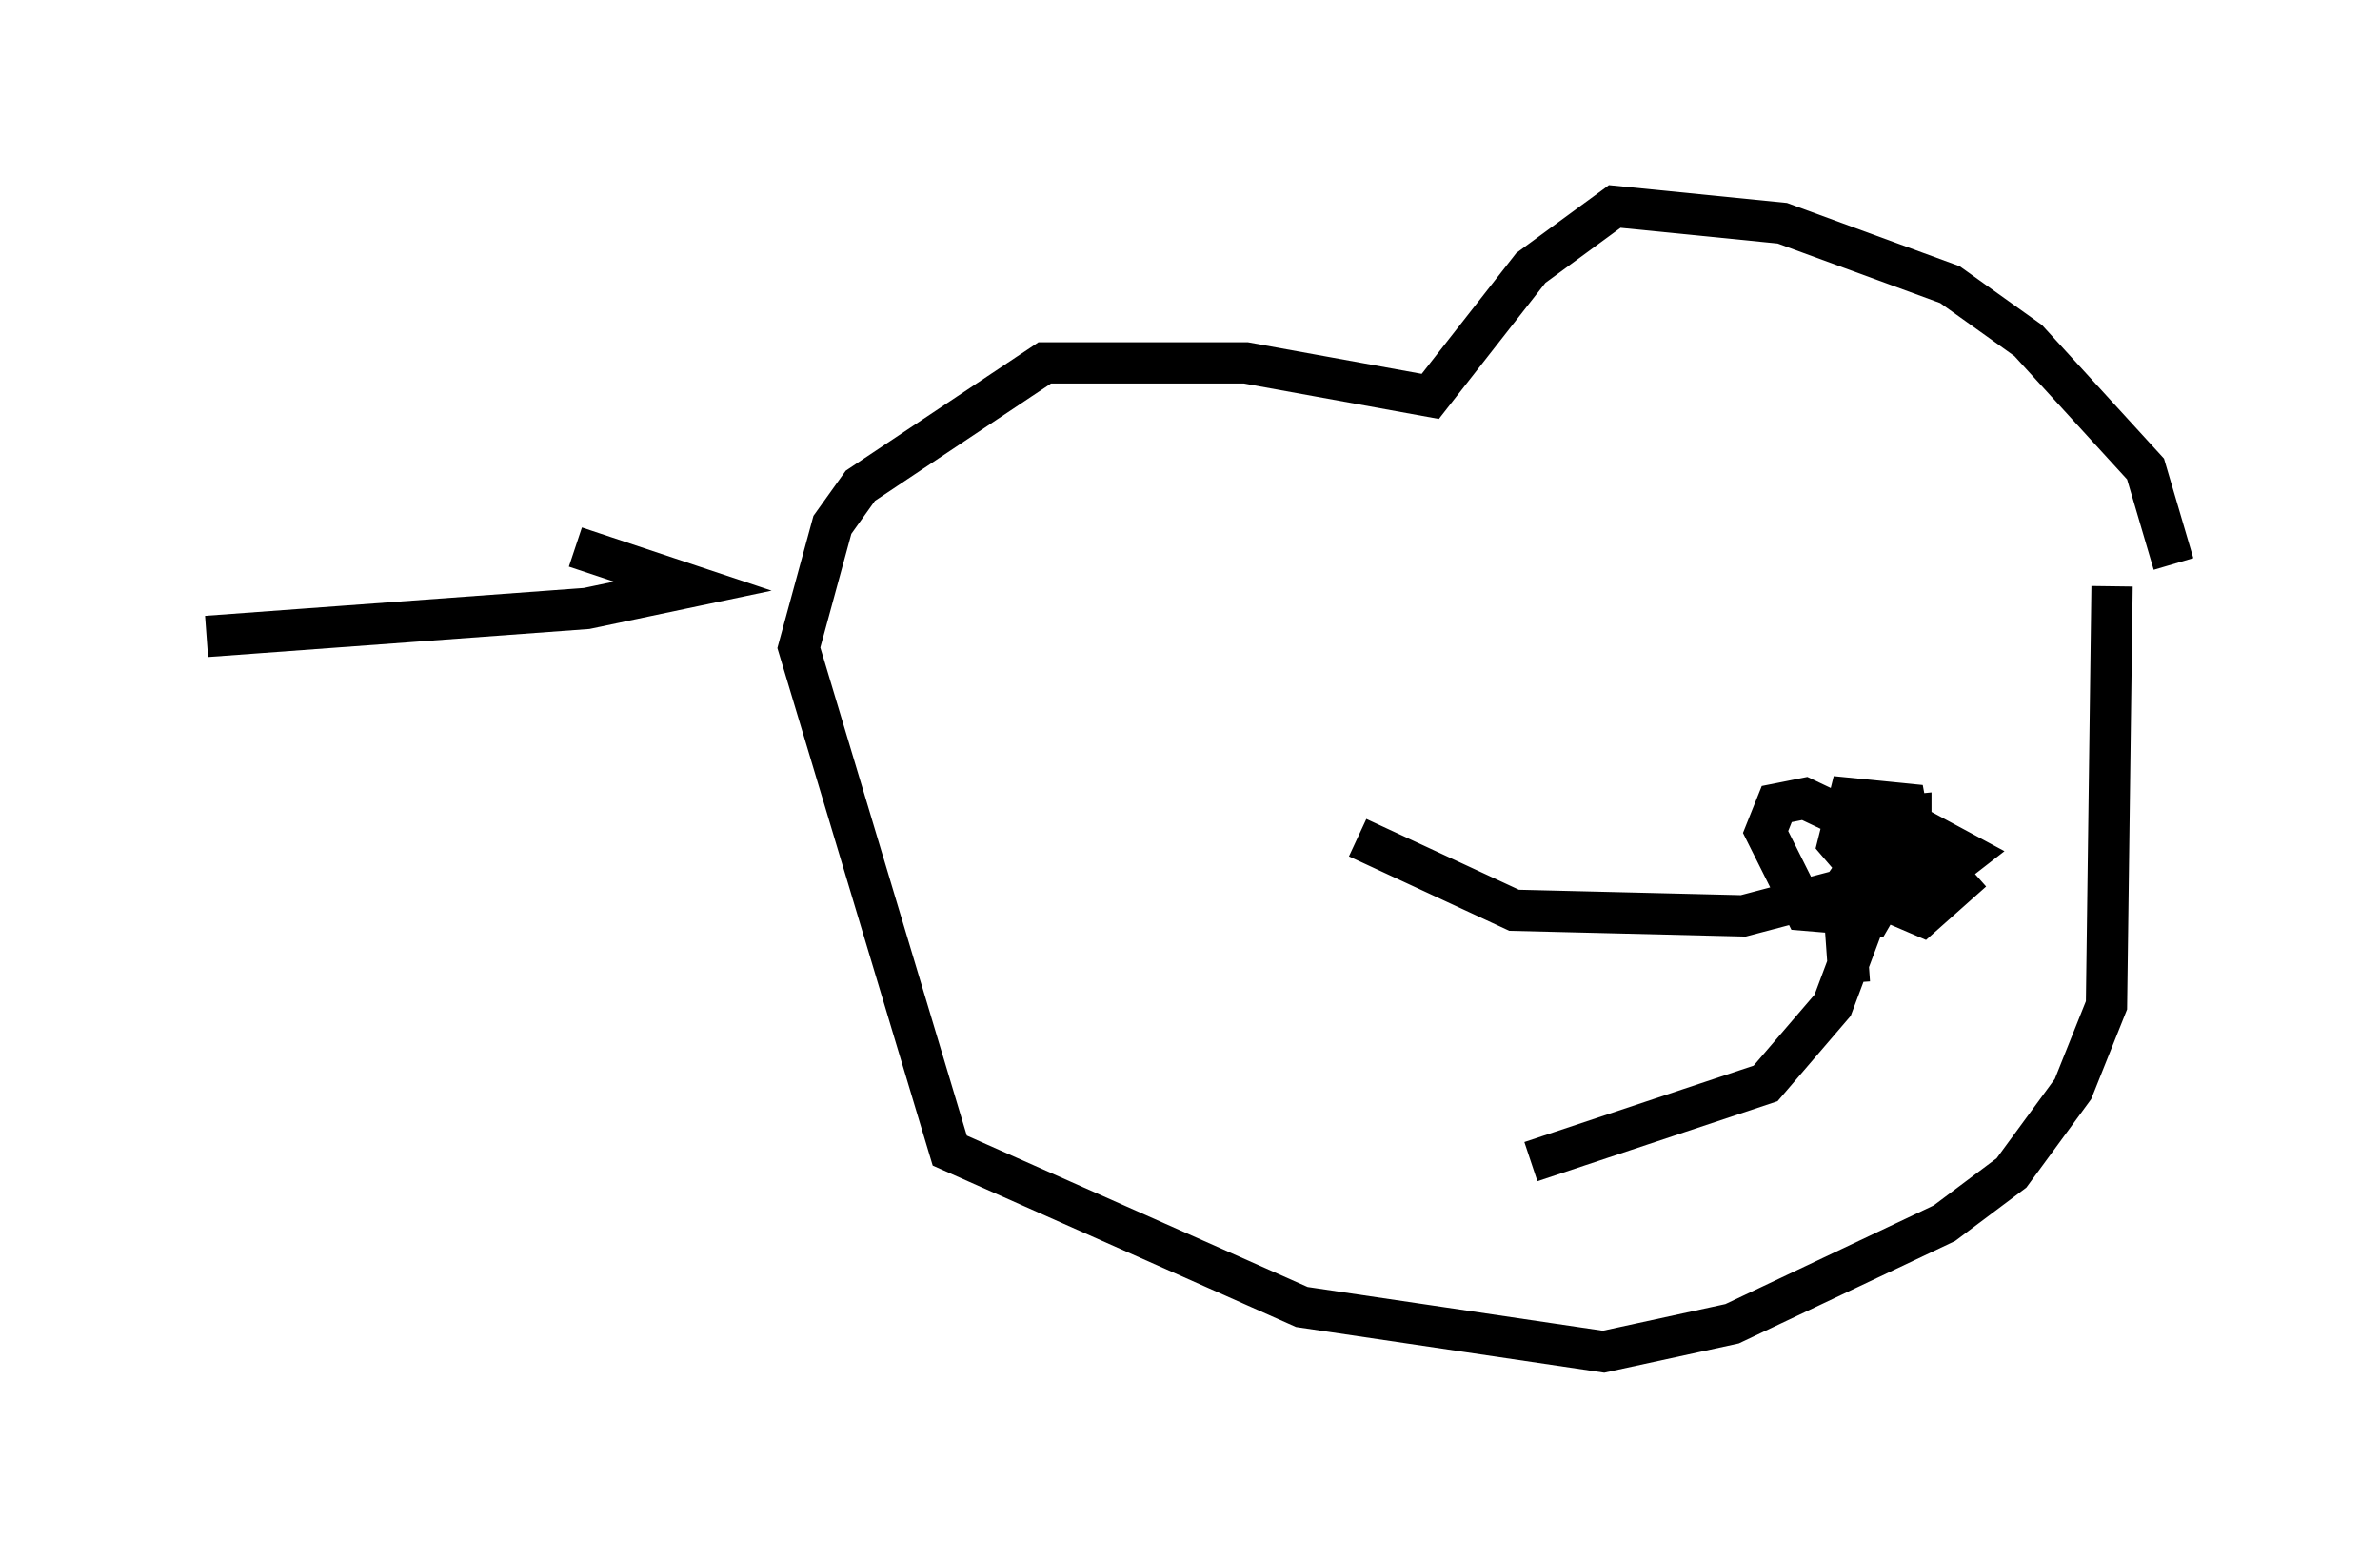 <?xml version="1.0" encoding="utf-8" ?>
<svg baseProfile="full" height="37.74" version="1.1" width="57.631" xmlns="http://www.w3.org/2000/svg" xmlns:ev="http://www.w3.org/2001/xml-events" xmlns:xlink="http://www.w3.org/1999/xlink"><defs /><rect fill="white" height="37.74" width="57.631" x="0" y="0" /><path d="M32.063, 23.809 m0.0, 0.0 m20.568, -10.149 l-0.677, -2.3 -2.842, -3.112 l-1.894, -1.353 -4.059, -1.488 l-4.059, -0.406 -2.03, 1.488 l-2.436, 3.112 -4.465, -0.812 l-4.871, 0.0 -4.465, 2.977 l-0.677, 0.947 -0.812, 2.977 l3.654, 12.178 8.525, 3.789 l7.307, 1.083 3.112, -0.677 l5.142, -2.436 1.624, -1.218 l1.488, -2.03 0.812, -2.03 l0.135, -10.149 m-18.268, 6.089 l3.789, 1.759 5.548, 0.135 l2.571, -0.677 0.406, 0.677 l-0.812, 2.165 -1.624, 1.894 l-5.683, 1.894 m7.713, -4.33 l-0.135, -1.894 1.353, -0.677 l0.271, -0.677 -2.571, -1.218 l-0.677, 0.135 -0.271, 0.677 l0.947, 1.894 1.624, 0.135 l0.947, -1.624 0.0, -0.812 l-1.353, 0.135 0.947, 1.759 l0.677, 0.0 -0.406, -2.165 l-1.353, -0.135 -0.271, 1.083 l0.812, 0.947 1.083, 0.271 l1.218, -0.947 -1.759, -0.947 l-0.947, 1.353 0.677, 0.677 l0.947, 0.406 1.218, -1.083 m-23.274, -14.479 l0.0, 0.0 m1.624, -0.406 l0.0, 0.0 m-12.178, 7.036 l2.842, 0.947 -2.571, 0.541 l-9.202, 0.677 m7.984, 0.135 " fill="none" stroke="black" stroke-width="1" /></svg>